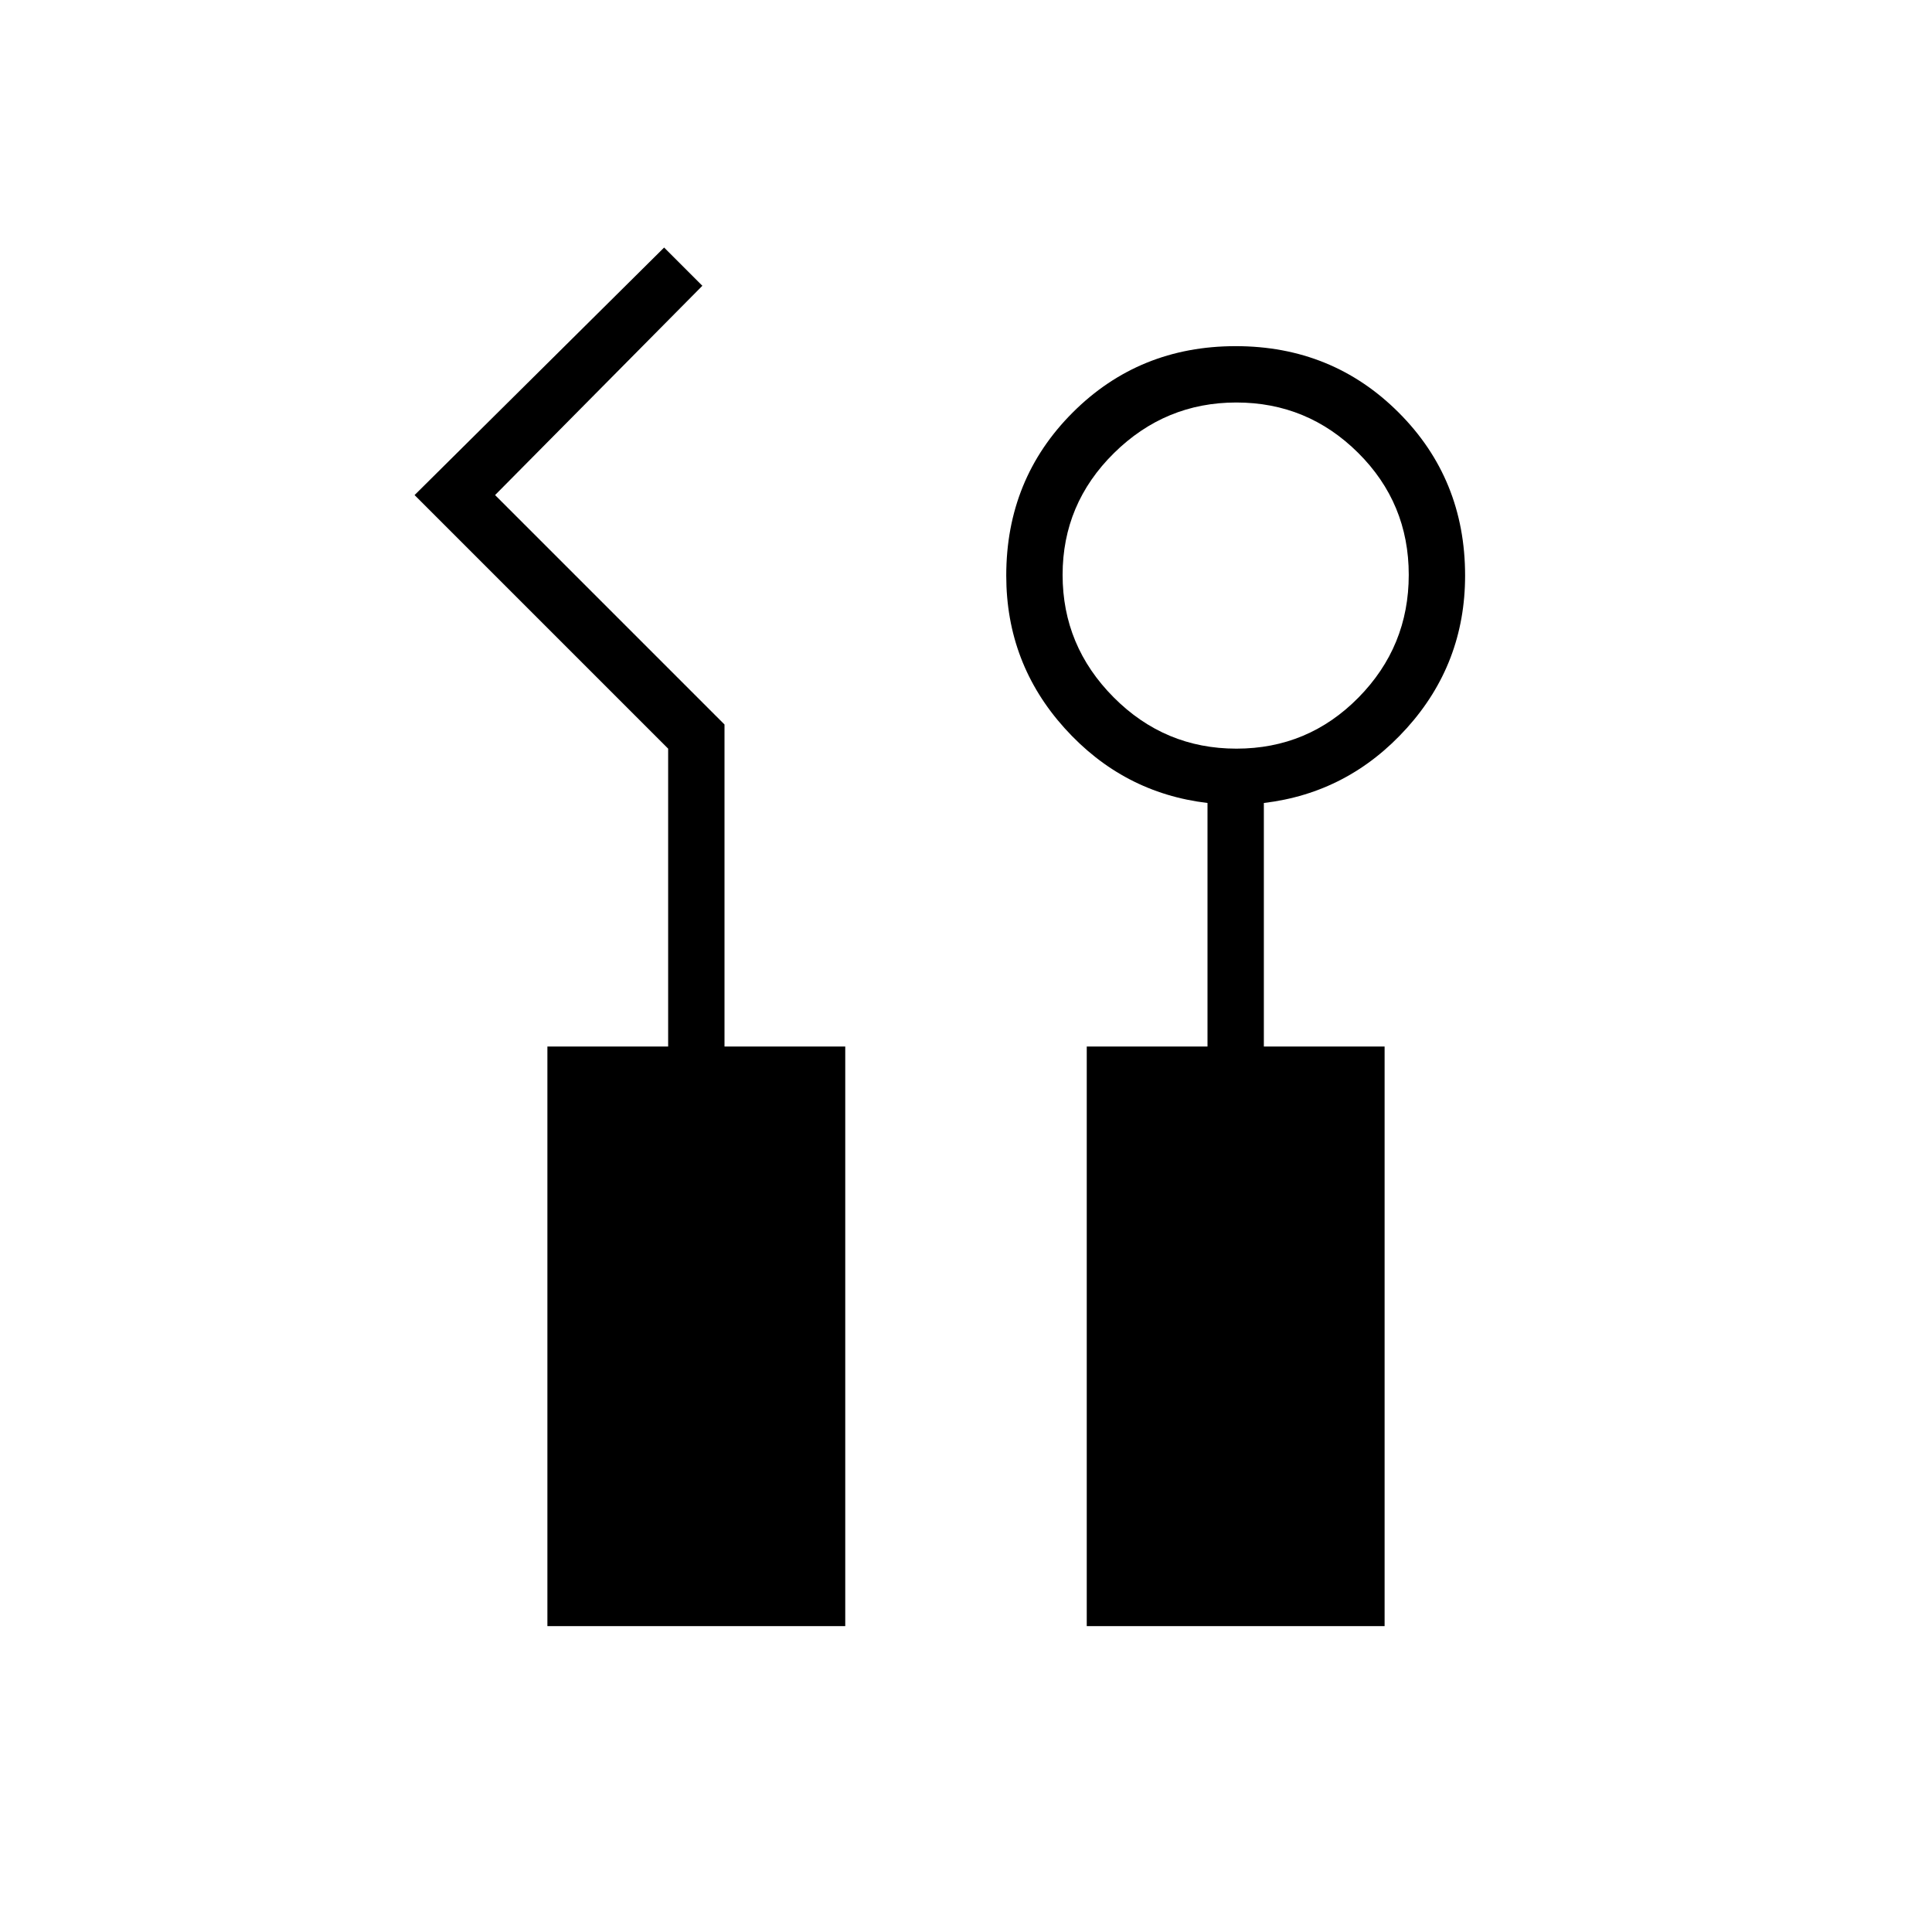 <svg xmlns="http://www.w3.org/2000/svg" height="24" viewBox="0 -960 960 960" width="24"><path d="M272-152v-288h60v-148L206-714l124-123 19 19-103 104 114 114v160h60v288H272Zm268 0v-288h60v-121q-42-5-71-37.17T500-674q0-48 33-81t81-33q48 0 81 33t33 81q0 43.66-29 75.83T628-561v121h60v288H540Zm74.372-436Q650-588 675-613.372q25-25.371 25-61Q700-710 674.836-735q-25.163-25-60.5-25Q579-760 553.5-734.836q-25.5 25.163-25.5 60.5Q528-639 553.372-613.5q25.371 25.5 61 25.5Z"/></svg>